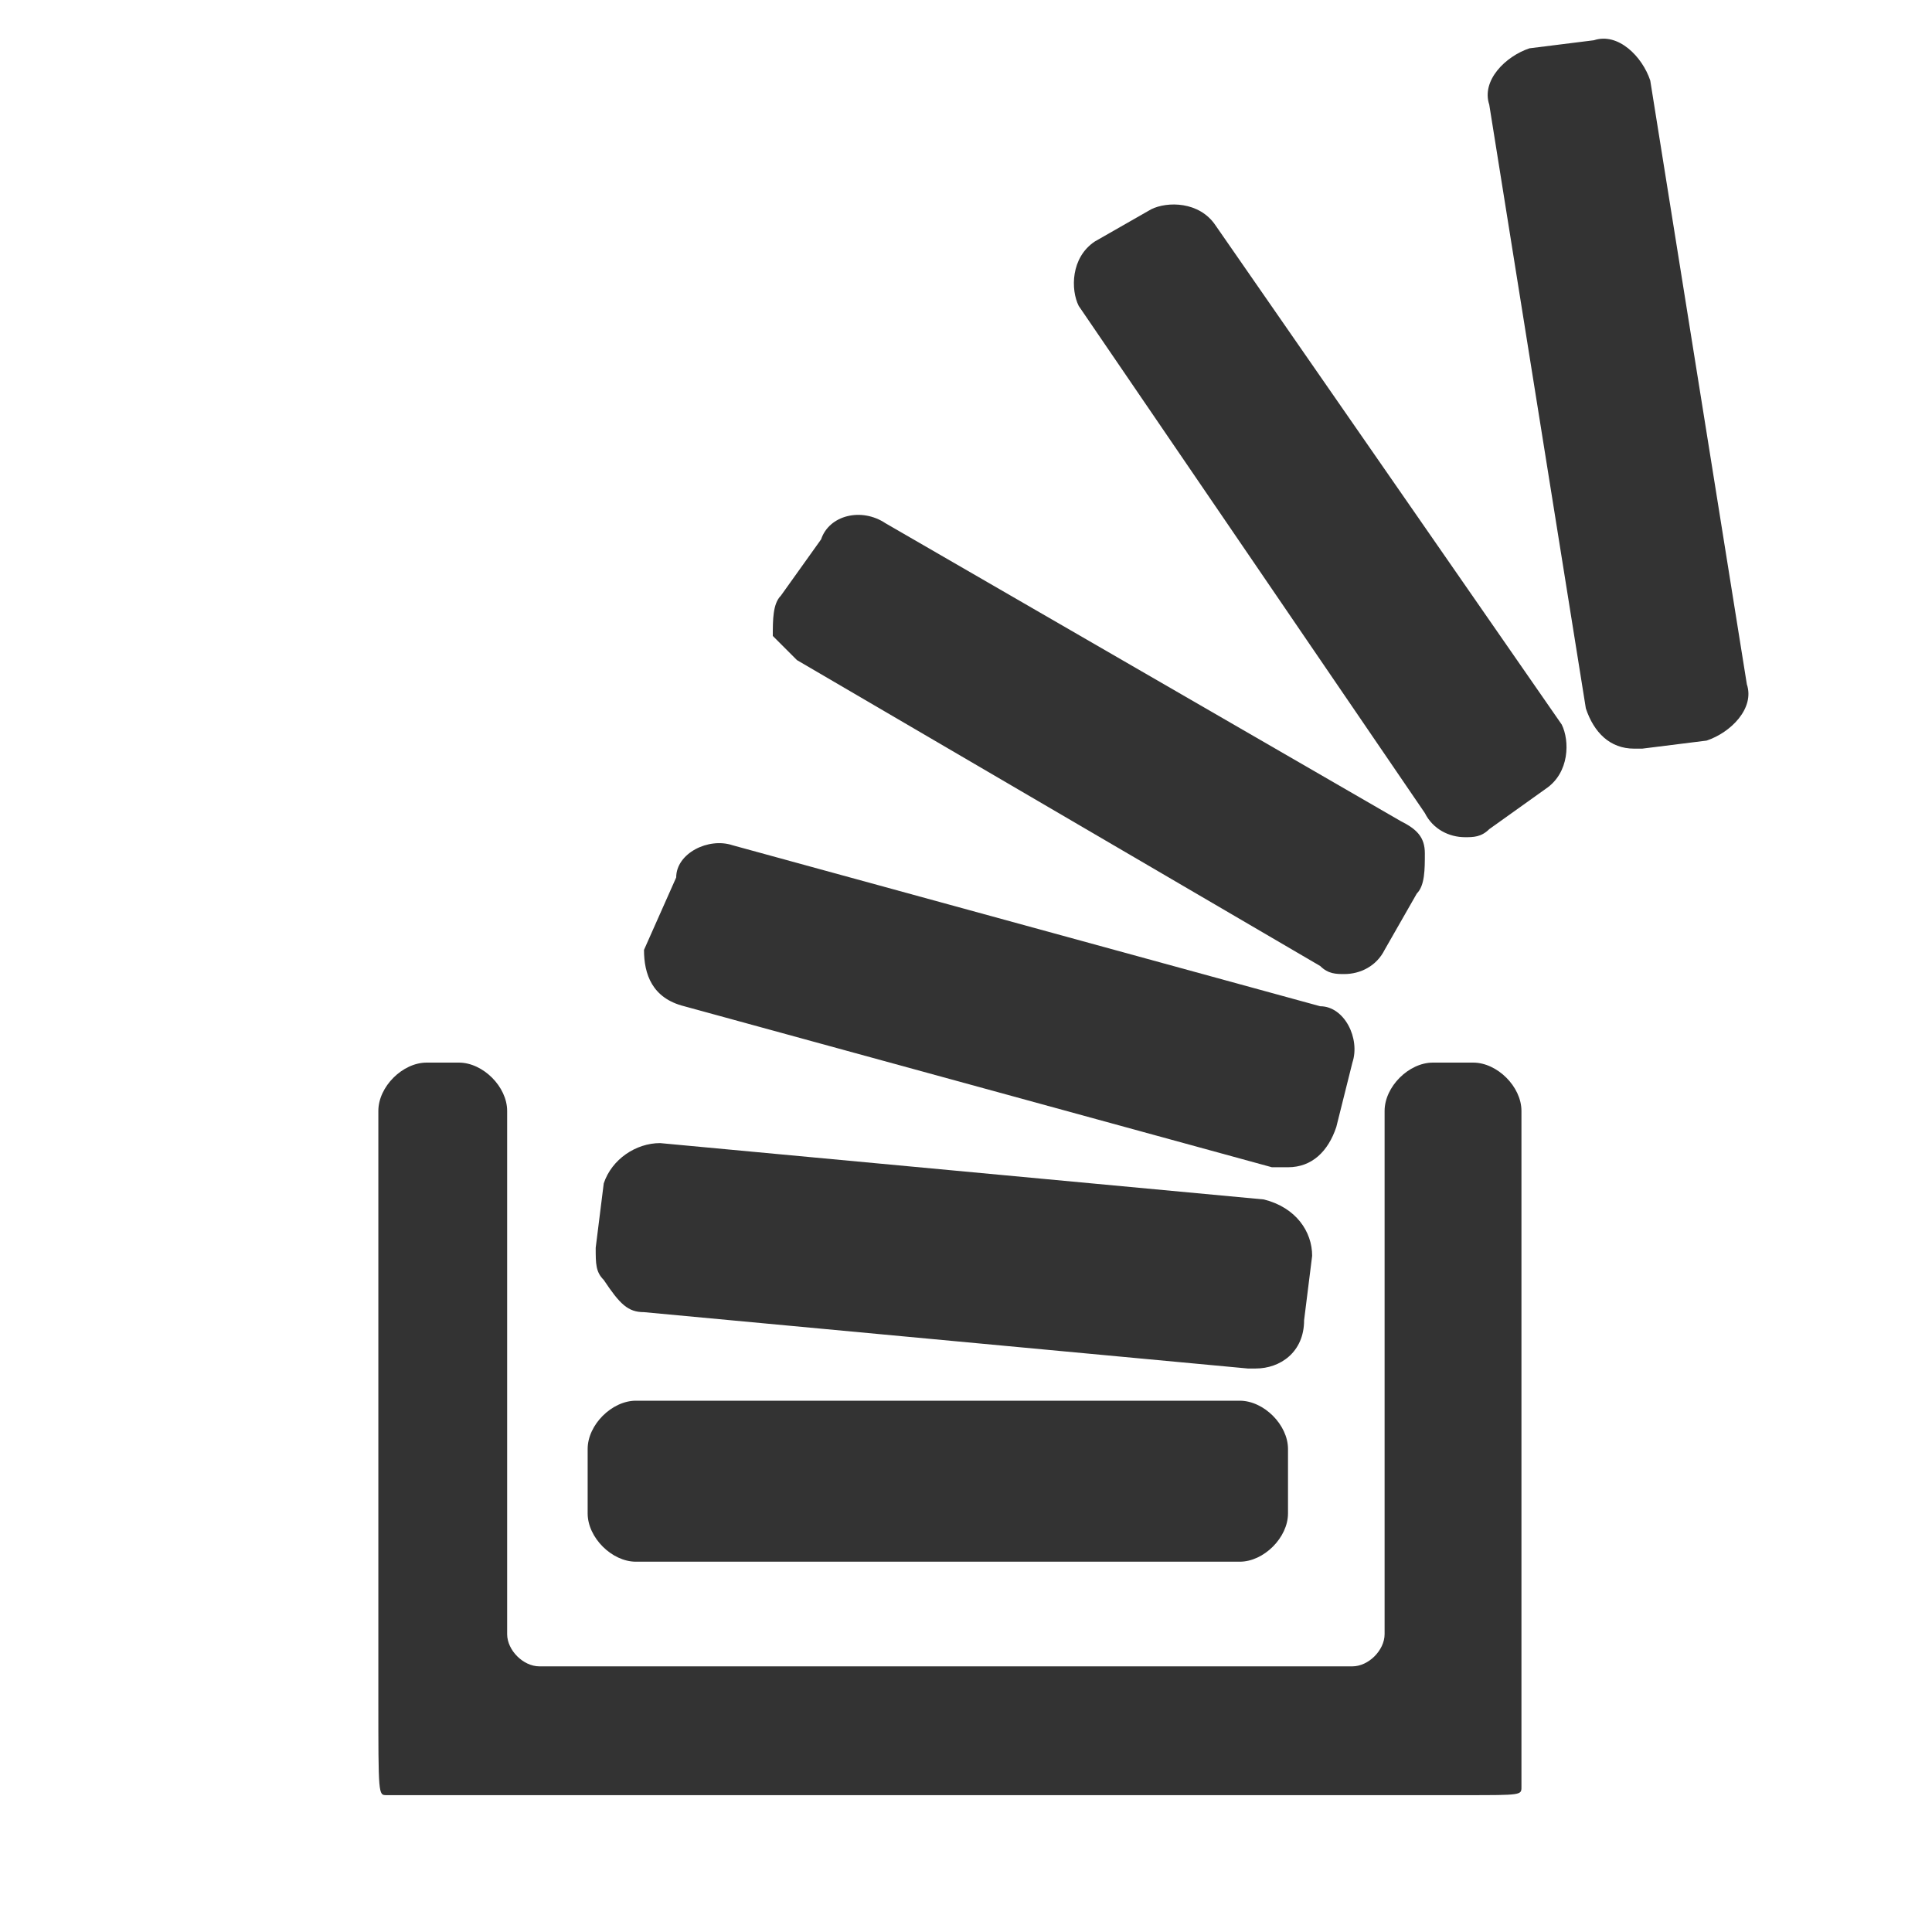 <?xml version="1.0" encoding="utf-8"?>
<!-- Generator: Adobe Illustrator 15.0.0, SVG Export Plug-In . SVG Version: 6.00 Build 0)  -->
<!DOCTYPE svg PUBLIC "-//W3C//DTD SVG 1.1//EN" "http://www.w3.org/Graphics/SVG/1.1/DTD/svg11.dtd">
<svg version="1.1" id="Layer_1" xmlns="http://www.w3.org/2000/svg" xmlns:xlink="http://www.w3.org/1999/xlink" x="0px" y="0px"
	 width="24px" height="24px" viewBox="0 0 24 24" enable-background="new 0 0 24 24" xml:space="preserve">
<path fill="#333333" d="M7.9,19.4L7.9,19.4l7.5,0c0.3,0,0.6-0.3,0.6-0.6v-0.8c0-0.3-0.3-0.6-0.6-0.6l-7.5,0c-0.3,0-0.6,0.3-0.6,0.6
	v0.8C7.3,19.1,7.6,19.4,7.9,19.4z"/>
<path fill="#333333" d="M4.7,21.1c0,1.2,0,1.2,0.1,1.2h0l0.4,0c0,0,0,0,0,0c0,0,3.4,0,6.8,0c1.7,0,3.4,0,4.7,0c0.6,0,1.2,0,1.5,0
	c0.7,0,0.7,0,0.7-0.1l0-0.4v-8c0-0.3-0.3-0.6-0.6-0.6h-0.5c-0.3,0-0.6,0.3-0.6,0.6v6.5c0,0.2-0.2,0.4-0.4,0.4H6.7
	c-0.2,0-0.4-0.2-0.4-0.4v-6.5c0-0.3-0.3-0.6-0.6-0.6H5.3c-0.3,0-0.6,0.3-0.6,0.6c0,0.9,0,3,0,4.9C4.7,19.6,4.7,20.4,4.7,21.1z"/>
<path fill="#333333" d="M8,16.3l7.5,0.7c0,0,0,0,0.1,0c0.3,0,0.6-0.2,0.6-0.6l0.1-0.8c0-0.3-0.2-0.6-0.6-0.7l-7.5-0.7
	c-0.3,0-0.6,0.2-0.7,0.5l-0.1,0.8c0,0.2,0,0.3,0.1,0.4C7.7,16.2,7.8,16.3,8,16.3z"/>
<path fill="#333333" d="M19.7,8.8c0.1,0.3,0.3,0.5,0.6,0.5c0,0,0.1,0,0.1,0l0.8-0.1c0.3-0.1,0.6-0.4,0.5-0.7L20.5,1
	c-0.1-0.3-0.4-0.6-0.7-0.5l-0.8,0.1c-0.3,0.1-0.6,0.4-0.5,0.7L19.7,8.8z"/>
<path fill="#333333" d="M9.9,8.2l6.5,3.8c0.1,0.1,0.2,0.1,0.3,0.1c0.2,0,0.4-0.1,0.5-0.3l0.4-0.7c0.1-0.1,0.1-0.3,0.1-0.5
	c0-0.2-0.1-0.3-0.3-0.4L11,6.5c-0.3-0.2-0.7-0.1-0.8,0.2L9.7,7.4C9.6,7.5,9.6,7.7,9.6,7.9C9.7,8,9.8,8.1,9.9,8.2z"/>
<path fill="#333333" d="M17.7,10.1c0.1,0.2,0.3,0.3,0.5,0.3c0.1,0,0.2,0,0.3-0.1l0.7-0.5c0.3-0.2,0.3-0.6,0.2-0.8l-4.3-6.2
	c-0.2-0.3-0.6-0.3-0.8-0.2L13.6,3c-0.3,0.2-0.3,0.6-0.2,0.8L17.7,10.1z"/>
<path fill="#333333" d="M8.5,12.5l7.3,2c0.1,0,0.1,0,0.2,0c0.3,0,0.5-0.2,0.6-0.5l0.2-0.8c0.1-0.3-0.1-0.7-0.4-0.7l-7.3-2
	c-0.3-0.1-0.7,0.1-0.7,0.4L8,11.8C8,12.1,8.1,12.4,8.5,12.5z"/>
</svg>

